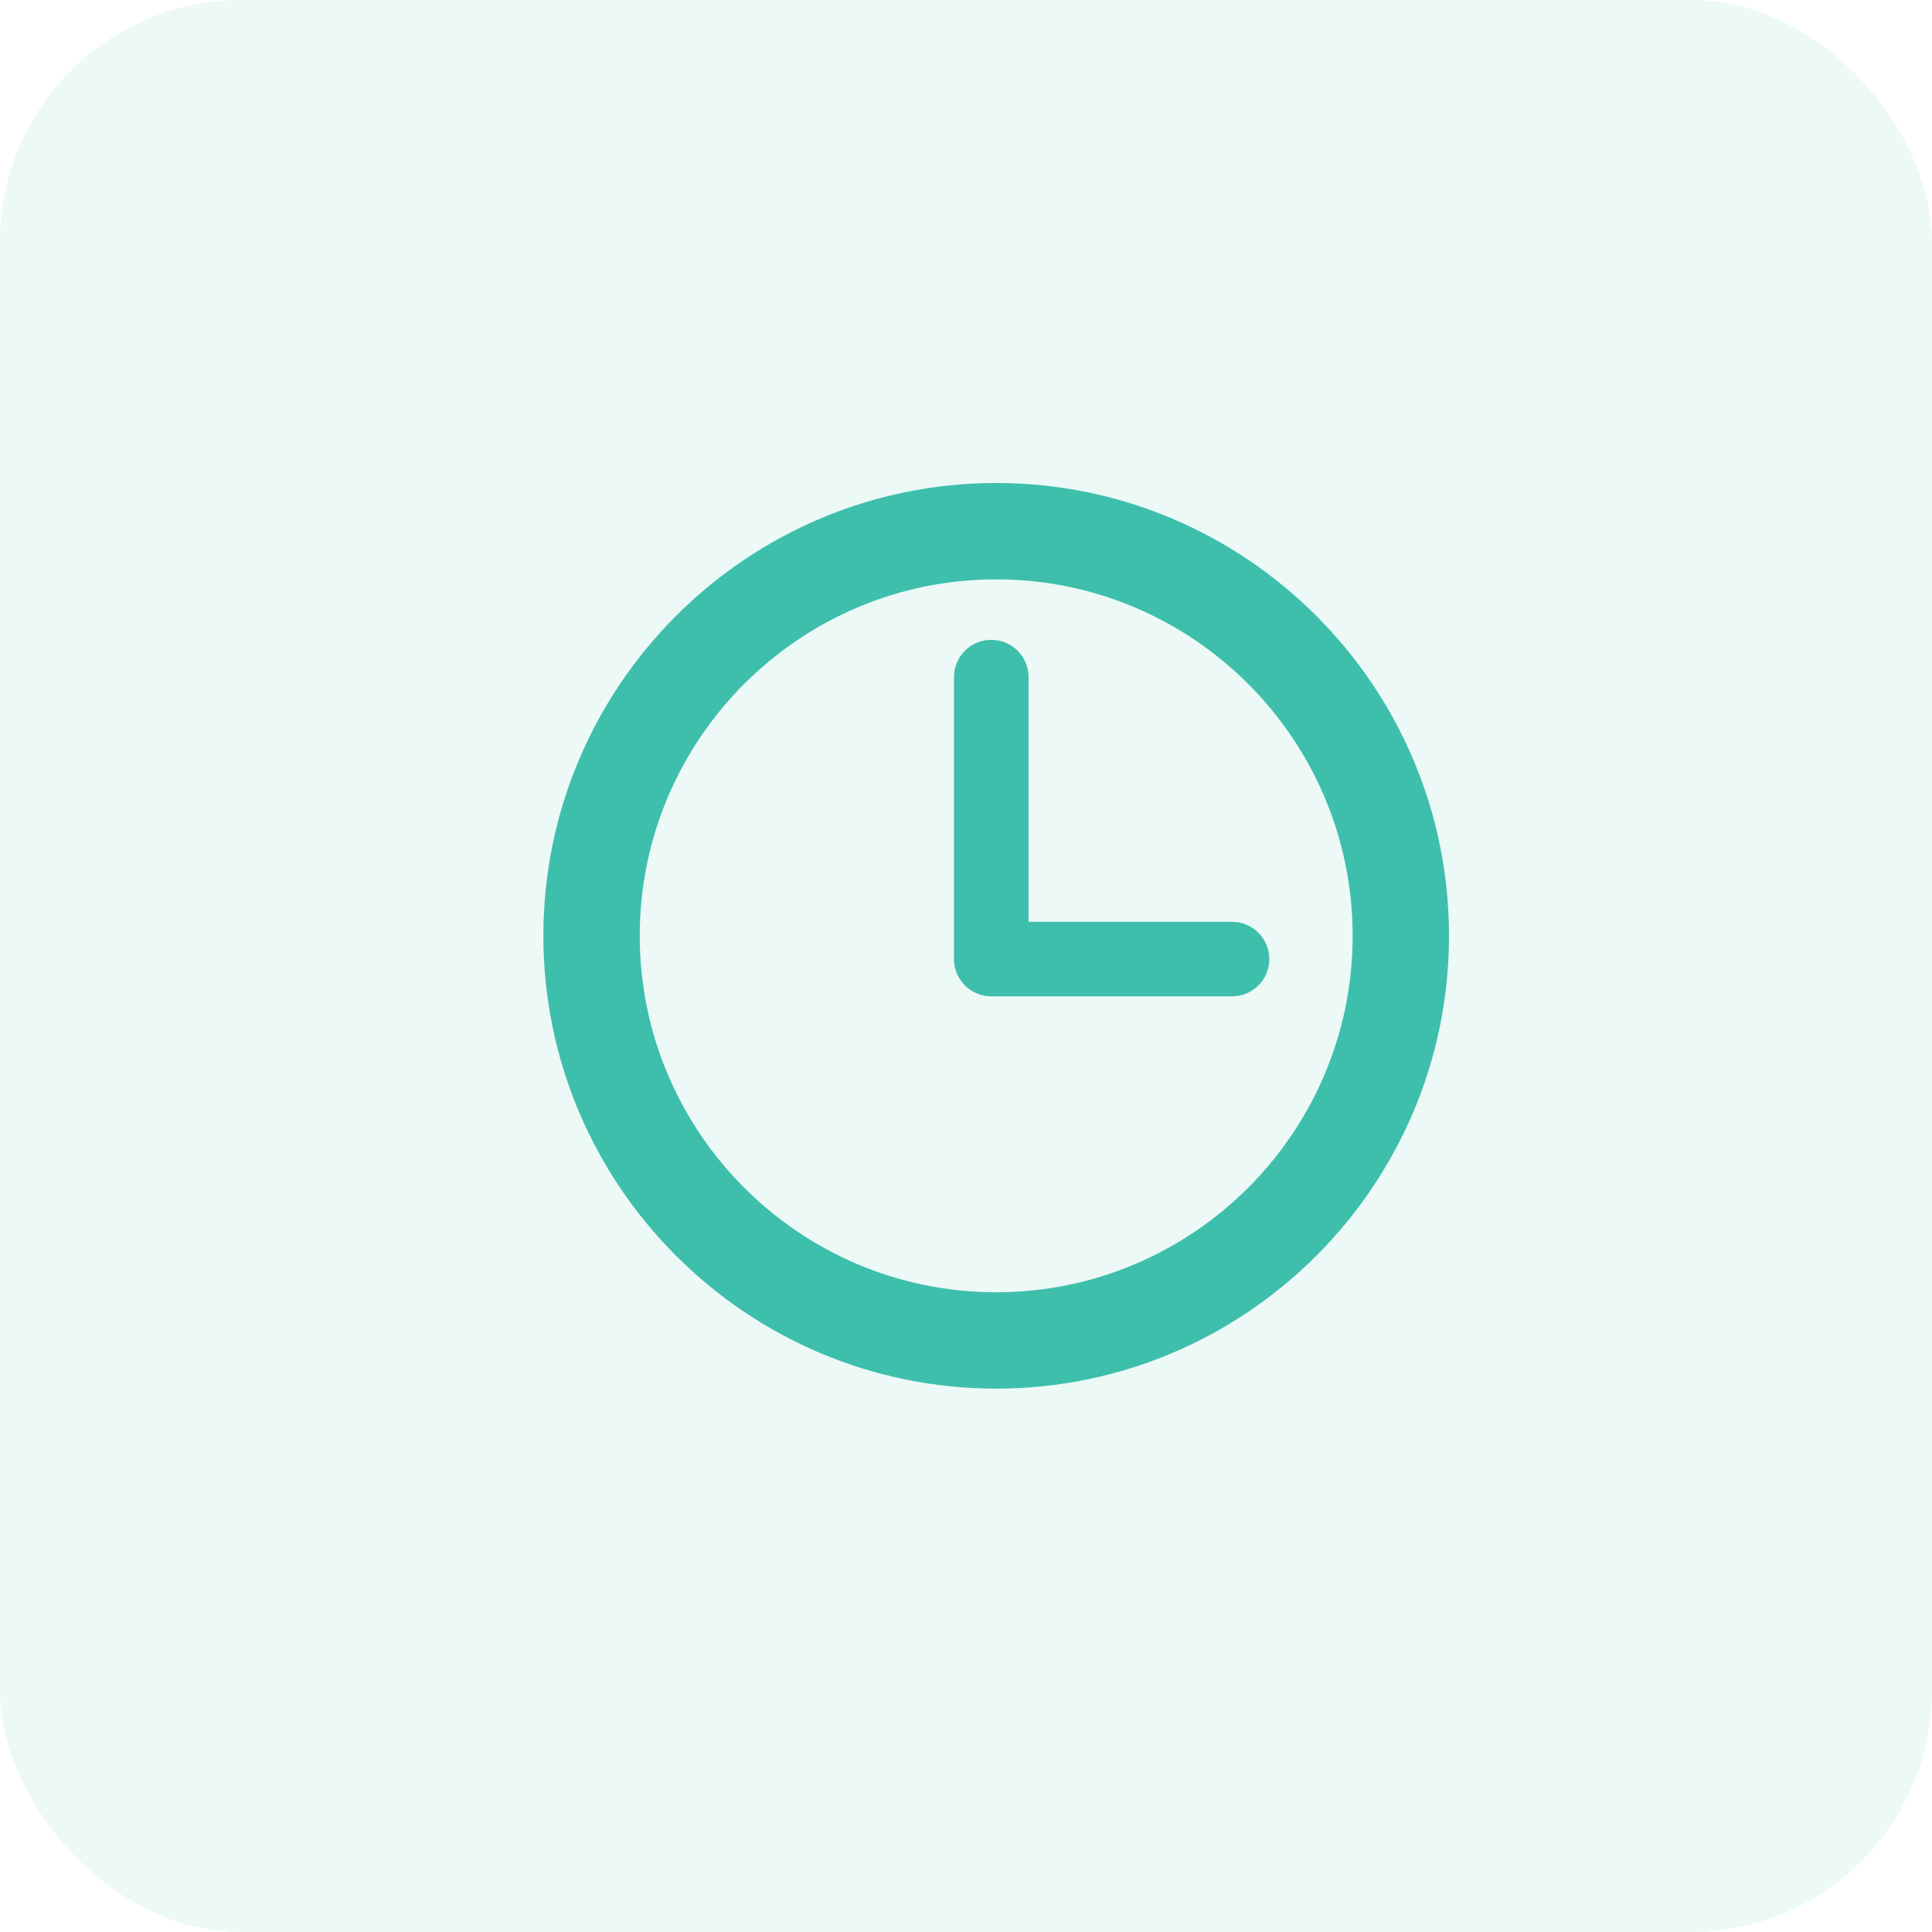 <svg width="32" height="32" viewBox="0 0 32 32" fill="none" xmlns="http://www.w3.org/2000/svg">
<rect width="32" height="32" rx="4" fill="#3EBFAC" fill-opacity="0.1"/>
<path d="M16.5 8C12.364 8 9 11.364 9 15.5C9 19.636 12.364 23 16.5 23C20.636 23 24 19.636 24 15.5C24 11.364 20.636 8 16.5 8ZM16.5 21.404C13.245 21.404 10.596 18.756 10.596 15.5C10.596 12.244 13.245 9.596 16.5 9.596C19.756 9.596 22.404 12.244 22.404 15.5C22.404 18.756 19.756 21.404 16.5 21.404Z" fill="#3EBFAC"/>
<path d="M20.406 15.268H17.036V11.215C17.036 10.874 16.759 10.598 16.418 10.598C16.077 10.598 15.801 10.874 15.801 11.215V15.885C15.801 16.226 16.077 16.503 16.418 16.503H20.406C20.747 16.503 21.024 16.226 21.024 15.885C21.024 15.544 20.747 15.268 20.406 15.268Z" fill="#3EBFAC"/>
</svg>
